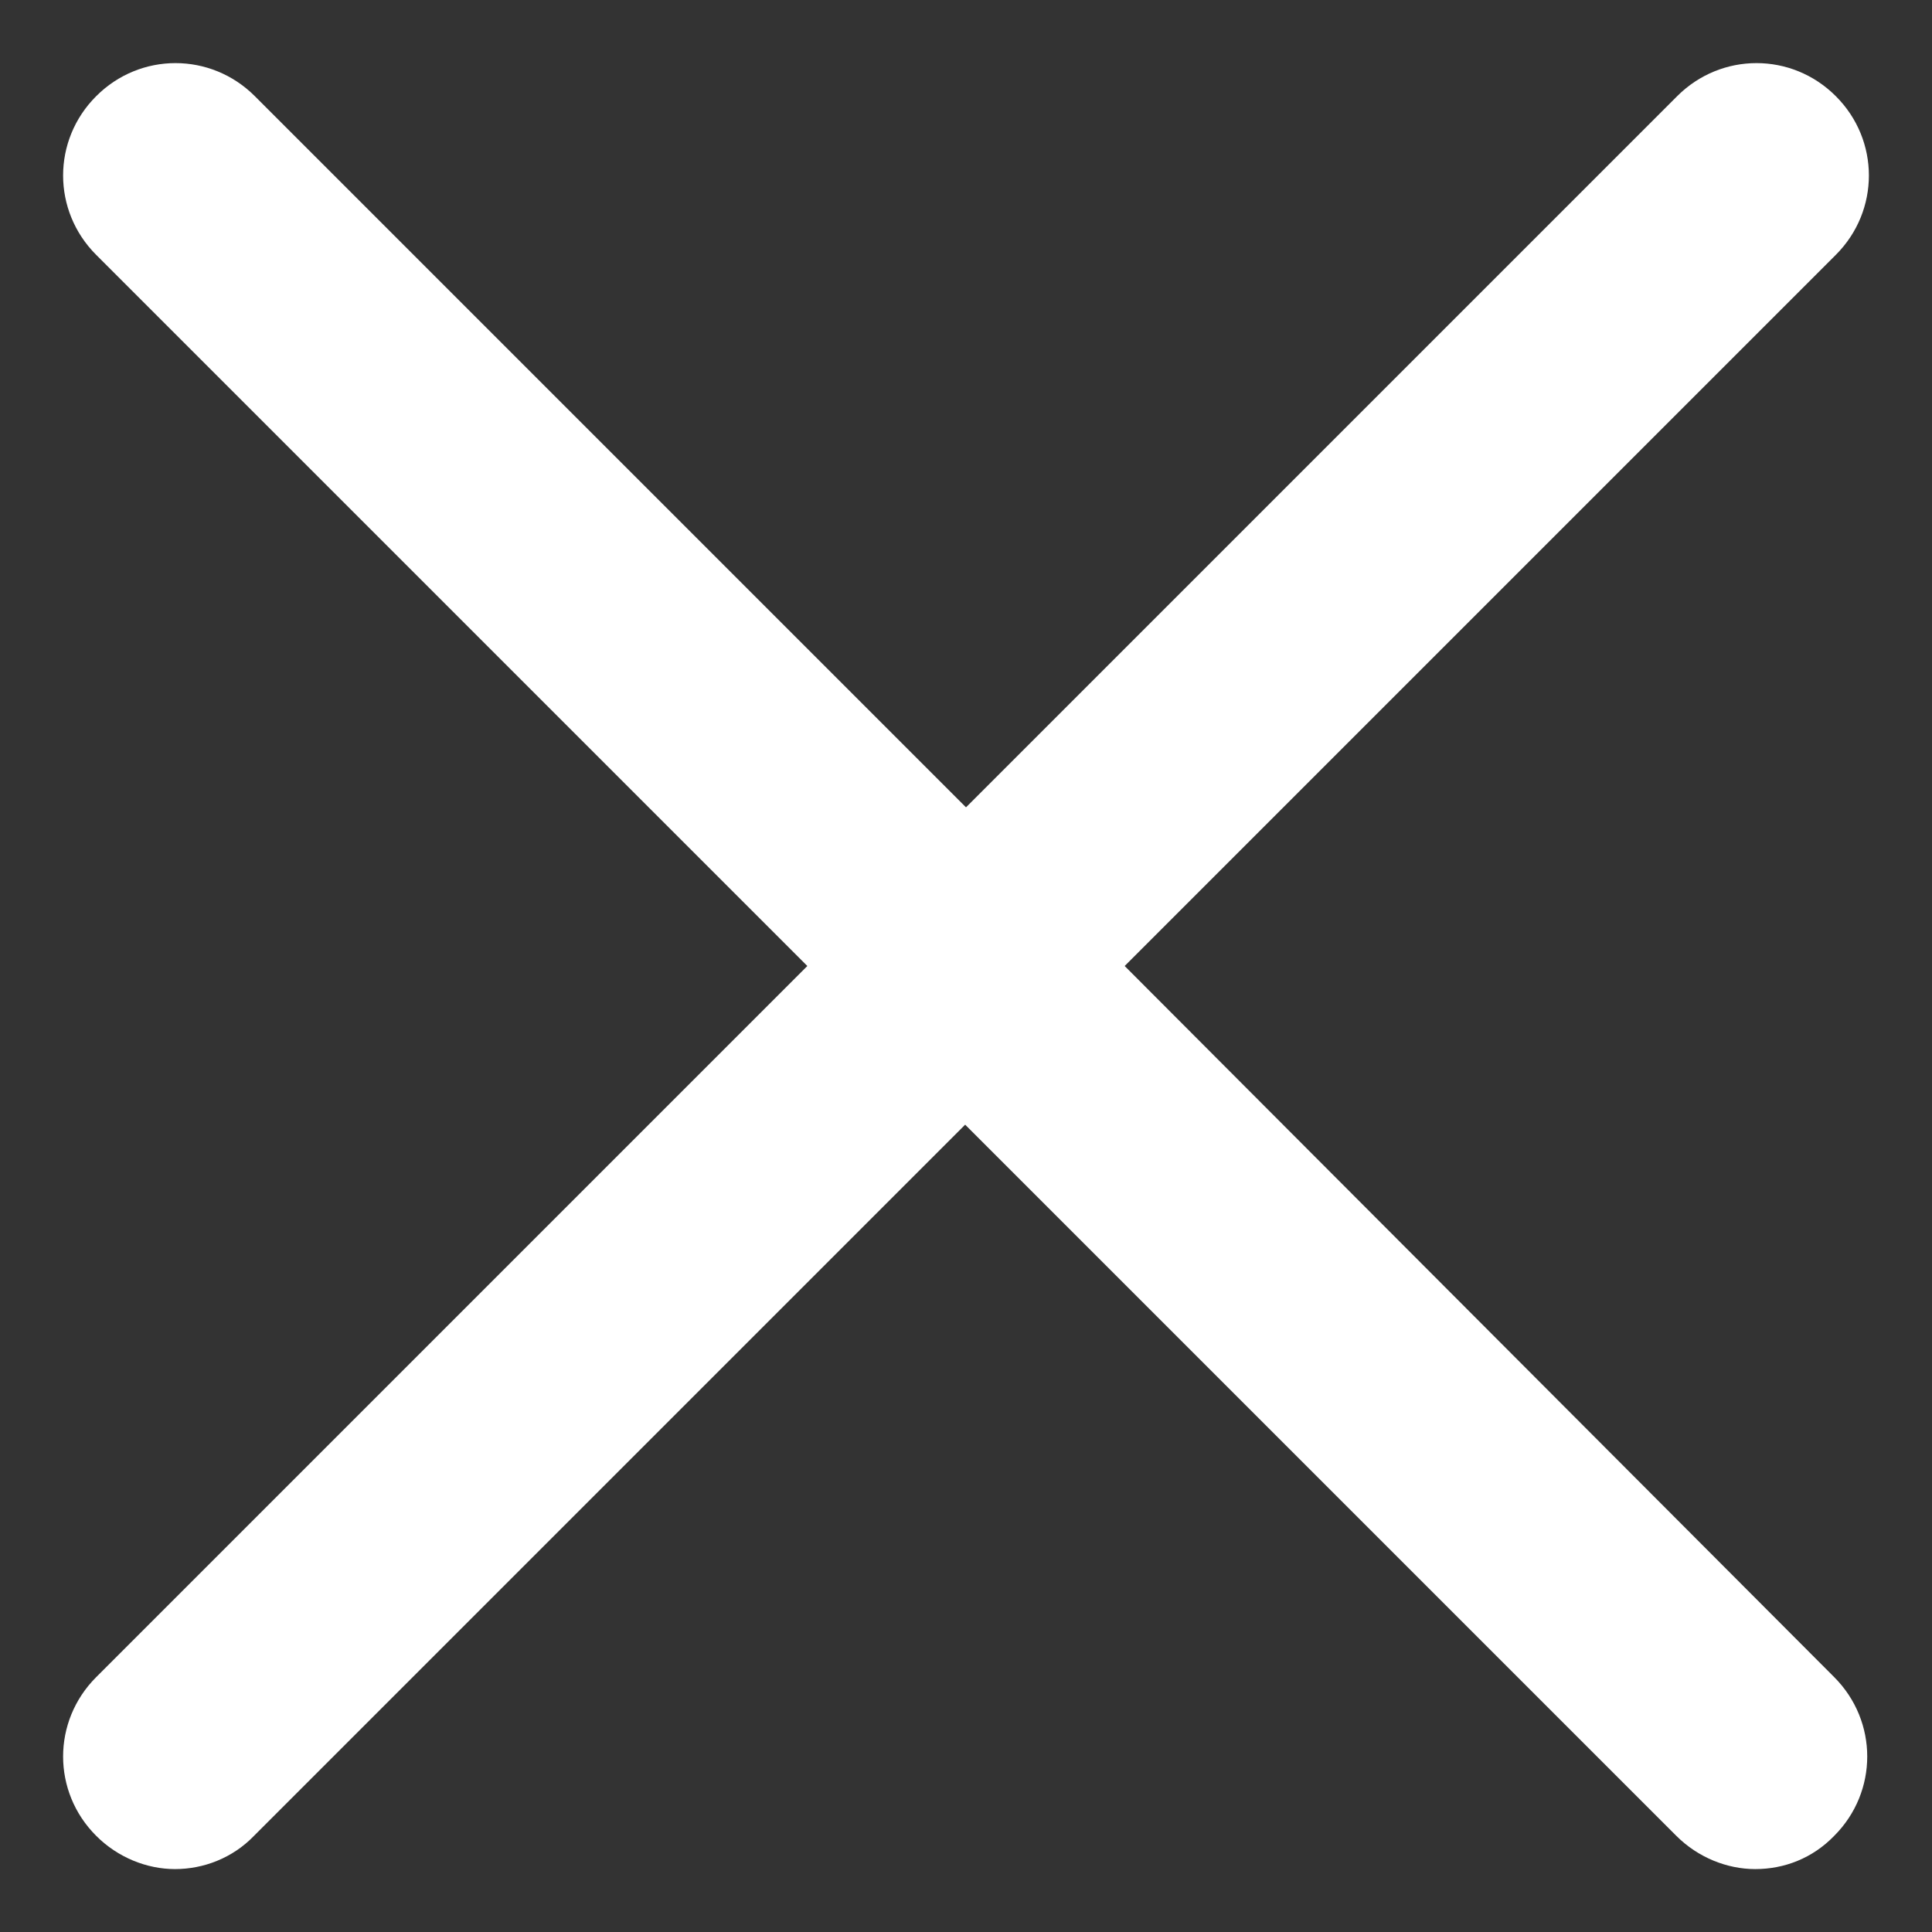 <svg width="23" height="23" viewBox="0 0 23 23" fill="none" xmlns="http://www.w3.org/2000/svg">
<rect x="0" y="0" width="23" height="23" fill="#333333" stroke="none"/>
<path d="M21.855 1.145C21.331 0.62 20.491 0.62 19.966 1.145L11.5 9.611L3.034 1.145C2.509 0.62 1.669 0.62 1.145 1.145C0.62 1.669 0.62 2.509 1.145 3.034L9.611 11.5L1.145 19.966C0.62 20.491 0.62 21.331 1.145 21.855C1.402 22.113 1.748 22.251 2.084 22.251C2.42 22.251 2.767 22.122 3.024 21.855L11.49 13.389L19.956 21.855C20.214 22.113 20.56 22.251 20.896 22.251C21.242 22.251 21.578 22.122 21.836 21.855C22.36 21.331 22.36 20.491 21.836 19.966L13.389 11.5L21.855 3.034C22.38 2.509 22.38 1.669 21.855 1.145Z" fill="white"/>
</svg>
